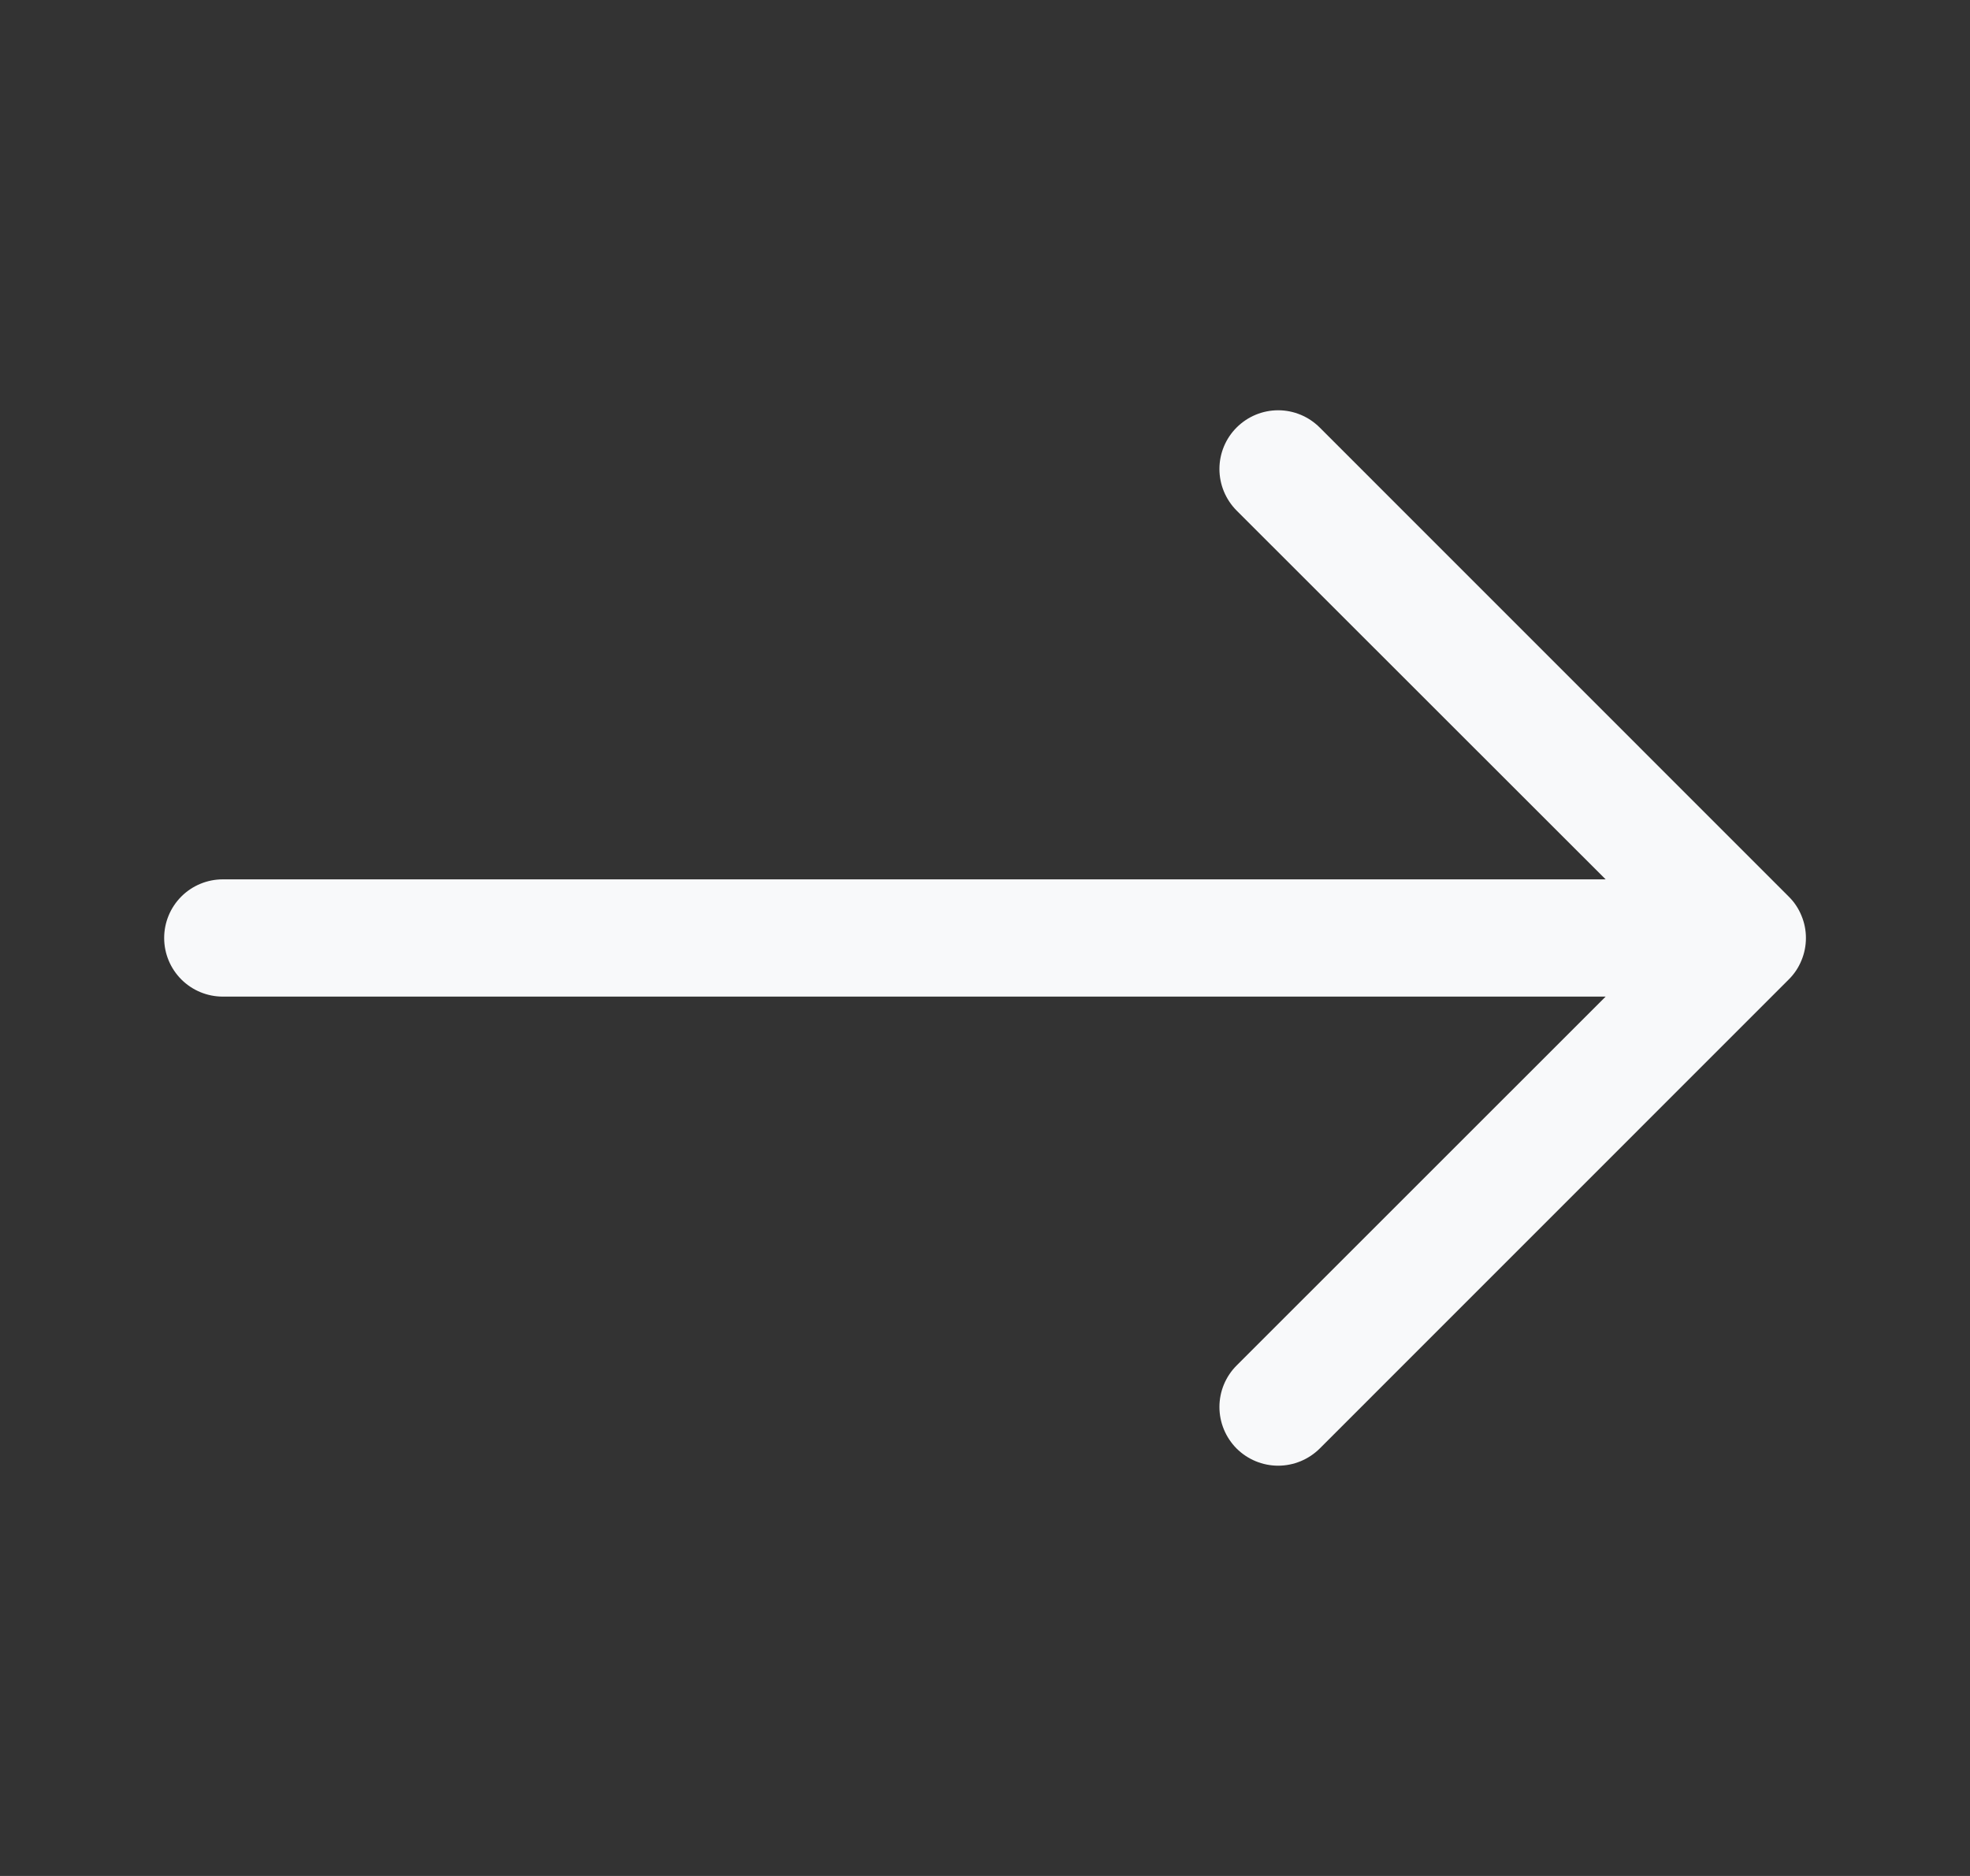 <svg width="21" height="20" viewBox="0 0 21 20" fill="none" xmlns="http://www.w3.org/2000/svg">
<rect x="0" y="0" width="21" height="20" fill="#333333" stroke="none"/>
<path fill-rule="evenodd" clip-rule="evenodd" d="M1.75 10C1.75 9.834 1.816 9.675 1.933 9.558C2.05 9.441 2.209 9.375 2.375 9.375H17.116L13.182 5.443C13.065 5.325 12.999 5.166 12.999 5C12.999 4.834 13.065 4.675 13.182 4.558C13.3 4.44 13.459 4.374 13.625 4.374C13.791 4.374 13.95 4.44 14.068 4.558L19.067 9.558C19.126 9.616 19.172 9.685 19.203 9.761C19.235 9.837 19.251 9.918 19.251 10C19.251 10.082 19.235 10.164 19.203 10.24C19.172 10.316 19.126 10.385 19.067 10.443L14.068 15.443C13.95 15.56 13.791 15.626 13.625 15.626C13.459 15.626 13.3 15.56 13.182 15.443C13.065 15.325 12.999 15.166 12.999 15C12.999 14.834 13.065 14.675 13.182 14.558L17.116 10.625H2.375C2.209 10.625 2.05 10.559 1.933 10.442C1.816 10.325 1.75 10.166 1.75 10Z" fill="#F8F9FA"/>
</svg>
